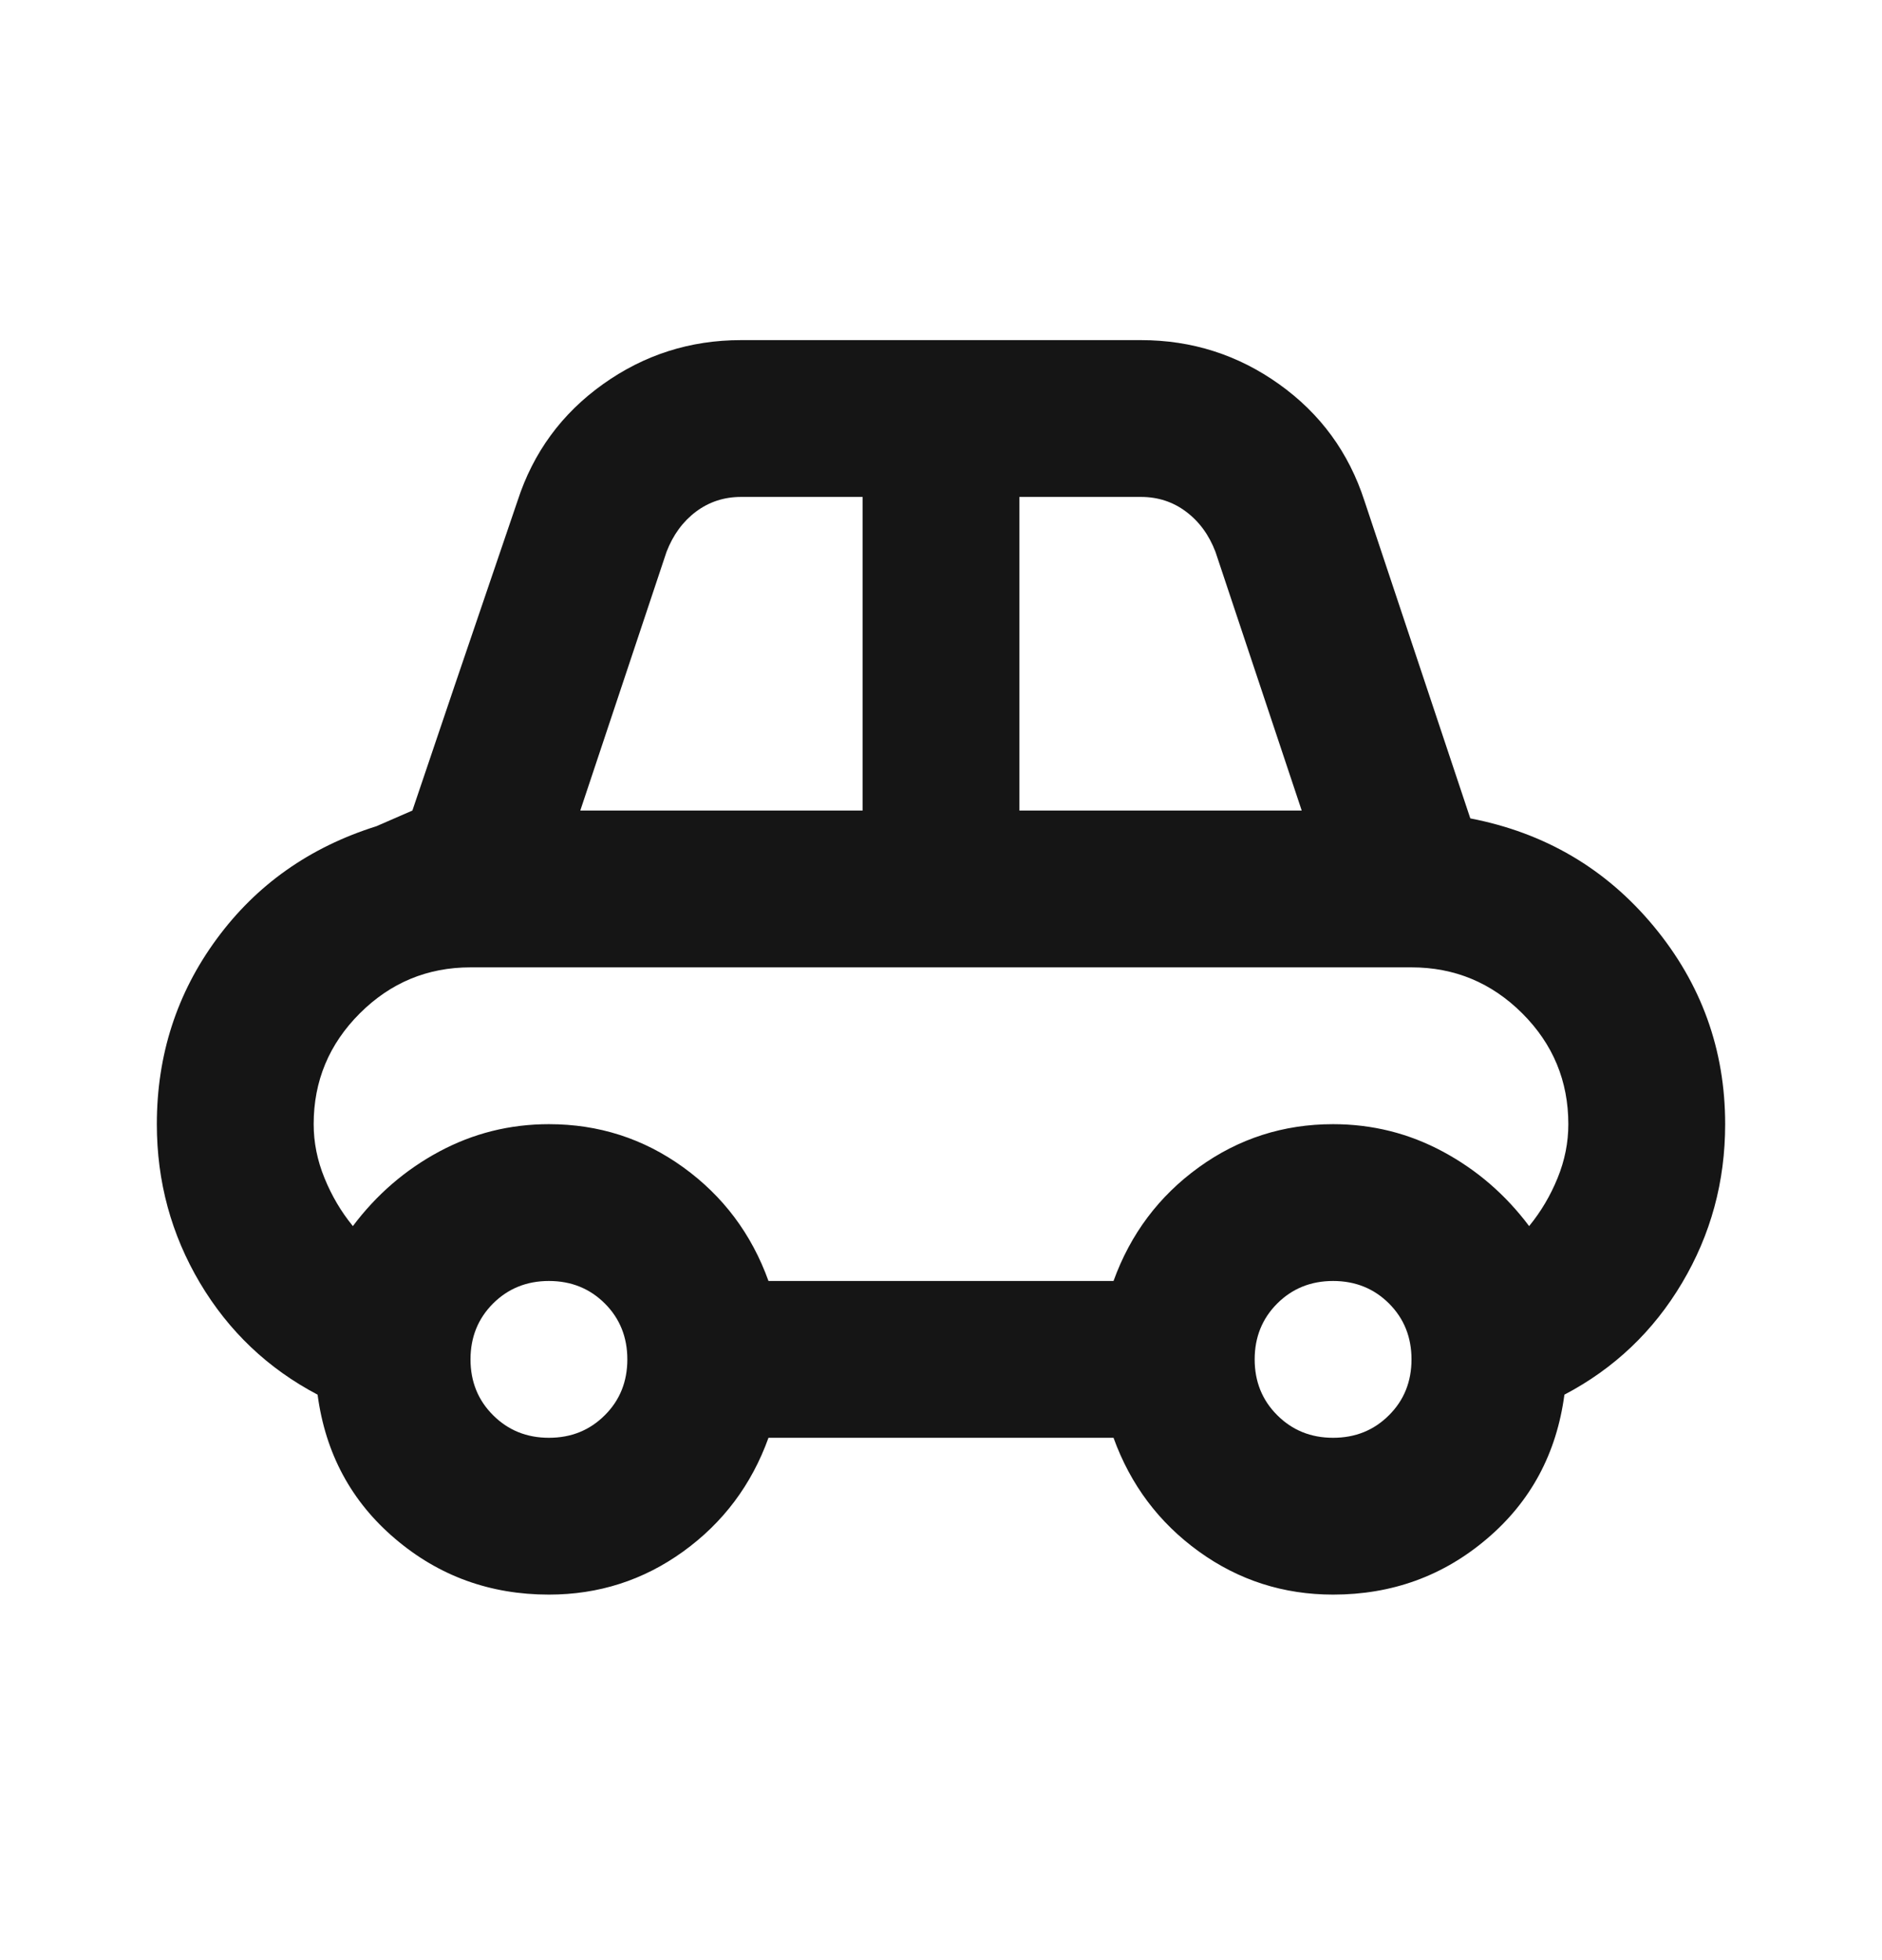 <svg width="24" height="25" viewBox="0 0 24 25" fill="none" xmlns="http://www.w3.org/2000/svg">
<mask id="mask0_835_7012" style="mask-type:alpha" maskUnits="userSpaceOnUse" x="0" y="0" width="24" height="25">
<rect y="0.338" width="24" height="24" fill="#D9D9D9"/>
</mask>
<g mask="url(#mask0_835_7012)">
<path fill-rule="evenodd" clip-rule="evenodd" d="M5.038 19.625C5.596 20.101 6.25 20.338 7 20.338C7.634 20.338 8.205 20.155 8.713 19.788C9.221 19.421 9.584 18.938 9.8 18.338H14.2C14.417 18.938 14.78 19.421 15.288 19.788C15.796 20.155 16.367 20.338 17 20.338C17.75 20.338 18.405 20.101 18.963 19.625C19.521 19.151 19.85 18.538 19.95 17.788C20.584 17.455 21.084 16.98 21.45 16.363C21.817 15.746 22 15.071 22 14.338C22 13.388 21.696 12.546 21.088 11.813C20.48 11.08 19.7 10.621 18.75 10.438L17.4 6.388C17.2 5.771 16.838 5.276 16.313 4.901C15.788 4.526 15.2 4.338 14.55 4.338H9.45C8.8 4.338 8.213 4.526 7.688 4.901C7.163 5.276 6.8 5.771 6.6 6.388L5.8 8.738L5.259 10.338L4.8 10.538C3.95 10.805 3.271 11.284 2.763 11.976C2.255 12.667 2 13.455 2 14.338C2 15.071 2.184 15.746 2.55 16.363C2.917 16.98 3.417 17.455 4.05 17.788C4.15 18.538 4.48 19.151 5.038 19.625ZM11 10.338H7.4L8.5 7.038C8.584 6.821 8.709 6.651 8.875 6.526C9.042 6.401 9.234 6.338 9.45 6.338H11V10.338ZM16.6 10.338H13V6.338H14.55C14.767 6.338 14.959 6.401 15.125 6.526C15.292 6.651 15.417 6.821 15.5 7.038L16.6 10.338ZM14.2 16.338H9.8C9.584 15.738 9.221 15.255 8.713 14.888C8.205 14.521 7.634 14.338 7 14.338C6.5 14.338 6.034 14.455 5.6 14.688C5.167 14.921 4.8 15.238 4.5 15.638C4.35 15.455 4.23 15.251 4.138 15.025C4.046 14.8 4 14.571 4 14.338C4 13.788 4.196 13.317 4.588 12.925C4.98 12.534 5.45 12.338 6 12.338H18C18.55 12.338 19.021 12.534 19.413 12.925C19.805 13.317 20 13.788 20 14.338C20 14.571 19.955 14.8 19.863 15.025C19.771 15.251 19.65 15.455 19.5 15.638C19.2 15.238 18.834 14.921 18.4 14.688C17.967 14.455 17.5 14.338 17 14.338C16.367 14.338 15.796 14.521 15.288 14.888C14.78 15.255 14.417 15.738 14.2 16.338ZM7.713 18.05C7.521 18.242 7.284 18.338 7 18.338C6.717 18.338 6.48 18.242 6.288 18.05C6.096 17.859 6 17.621 6 17.338C6 17.055 6.096 16.817 6.288 16.625C6.48 16.434 6.717 16.338 7 16.338C7.284 16.338 7.521 16.434 7.713 16.625C7.905 16.817 8 17.055 8 17.338C8 17.621 7.905 17.859 7.713 18.05ZM17.713 18.05C17.521 18.242 17.284 18.338 17 18.338C16.717 18.338 16.48 18.242 16.288 18.05C16.096 17.859 16 17.621 16 17.338C16 17.055 16.096 16.817 16.288 16.625C16.48 16.434 16.717 16.338 17 16.338C17.284 16.338 17.521 16.434 17.713 16.625C17.905 16.817 18 17.055 18 17.338C18 17.621 17.905 17.859 17.713 18.05Z" fill="#151515"/>
</g>
</svg>
